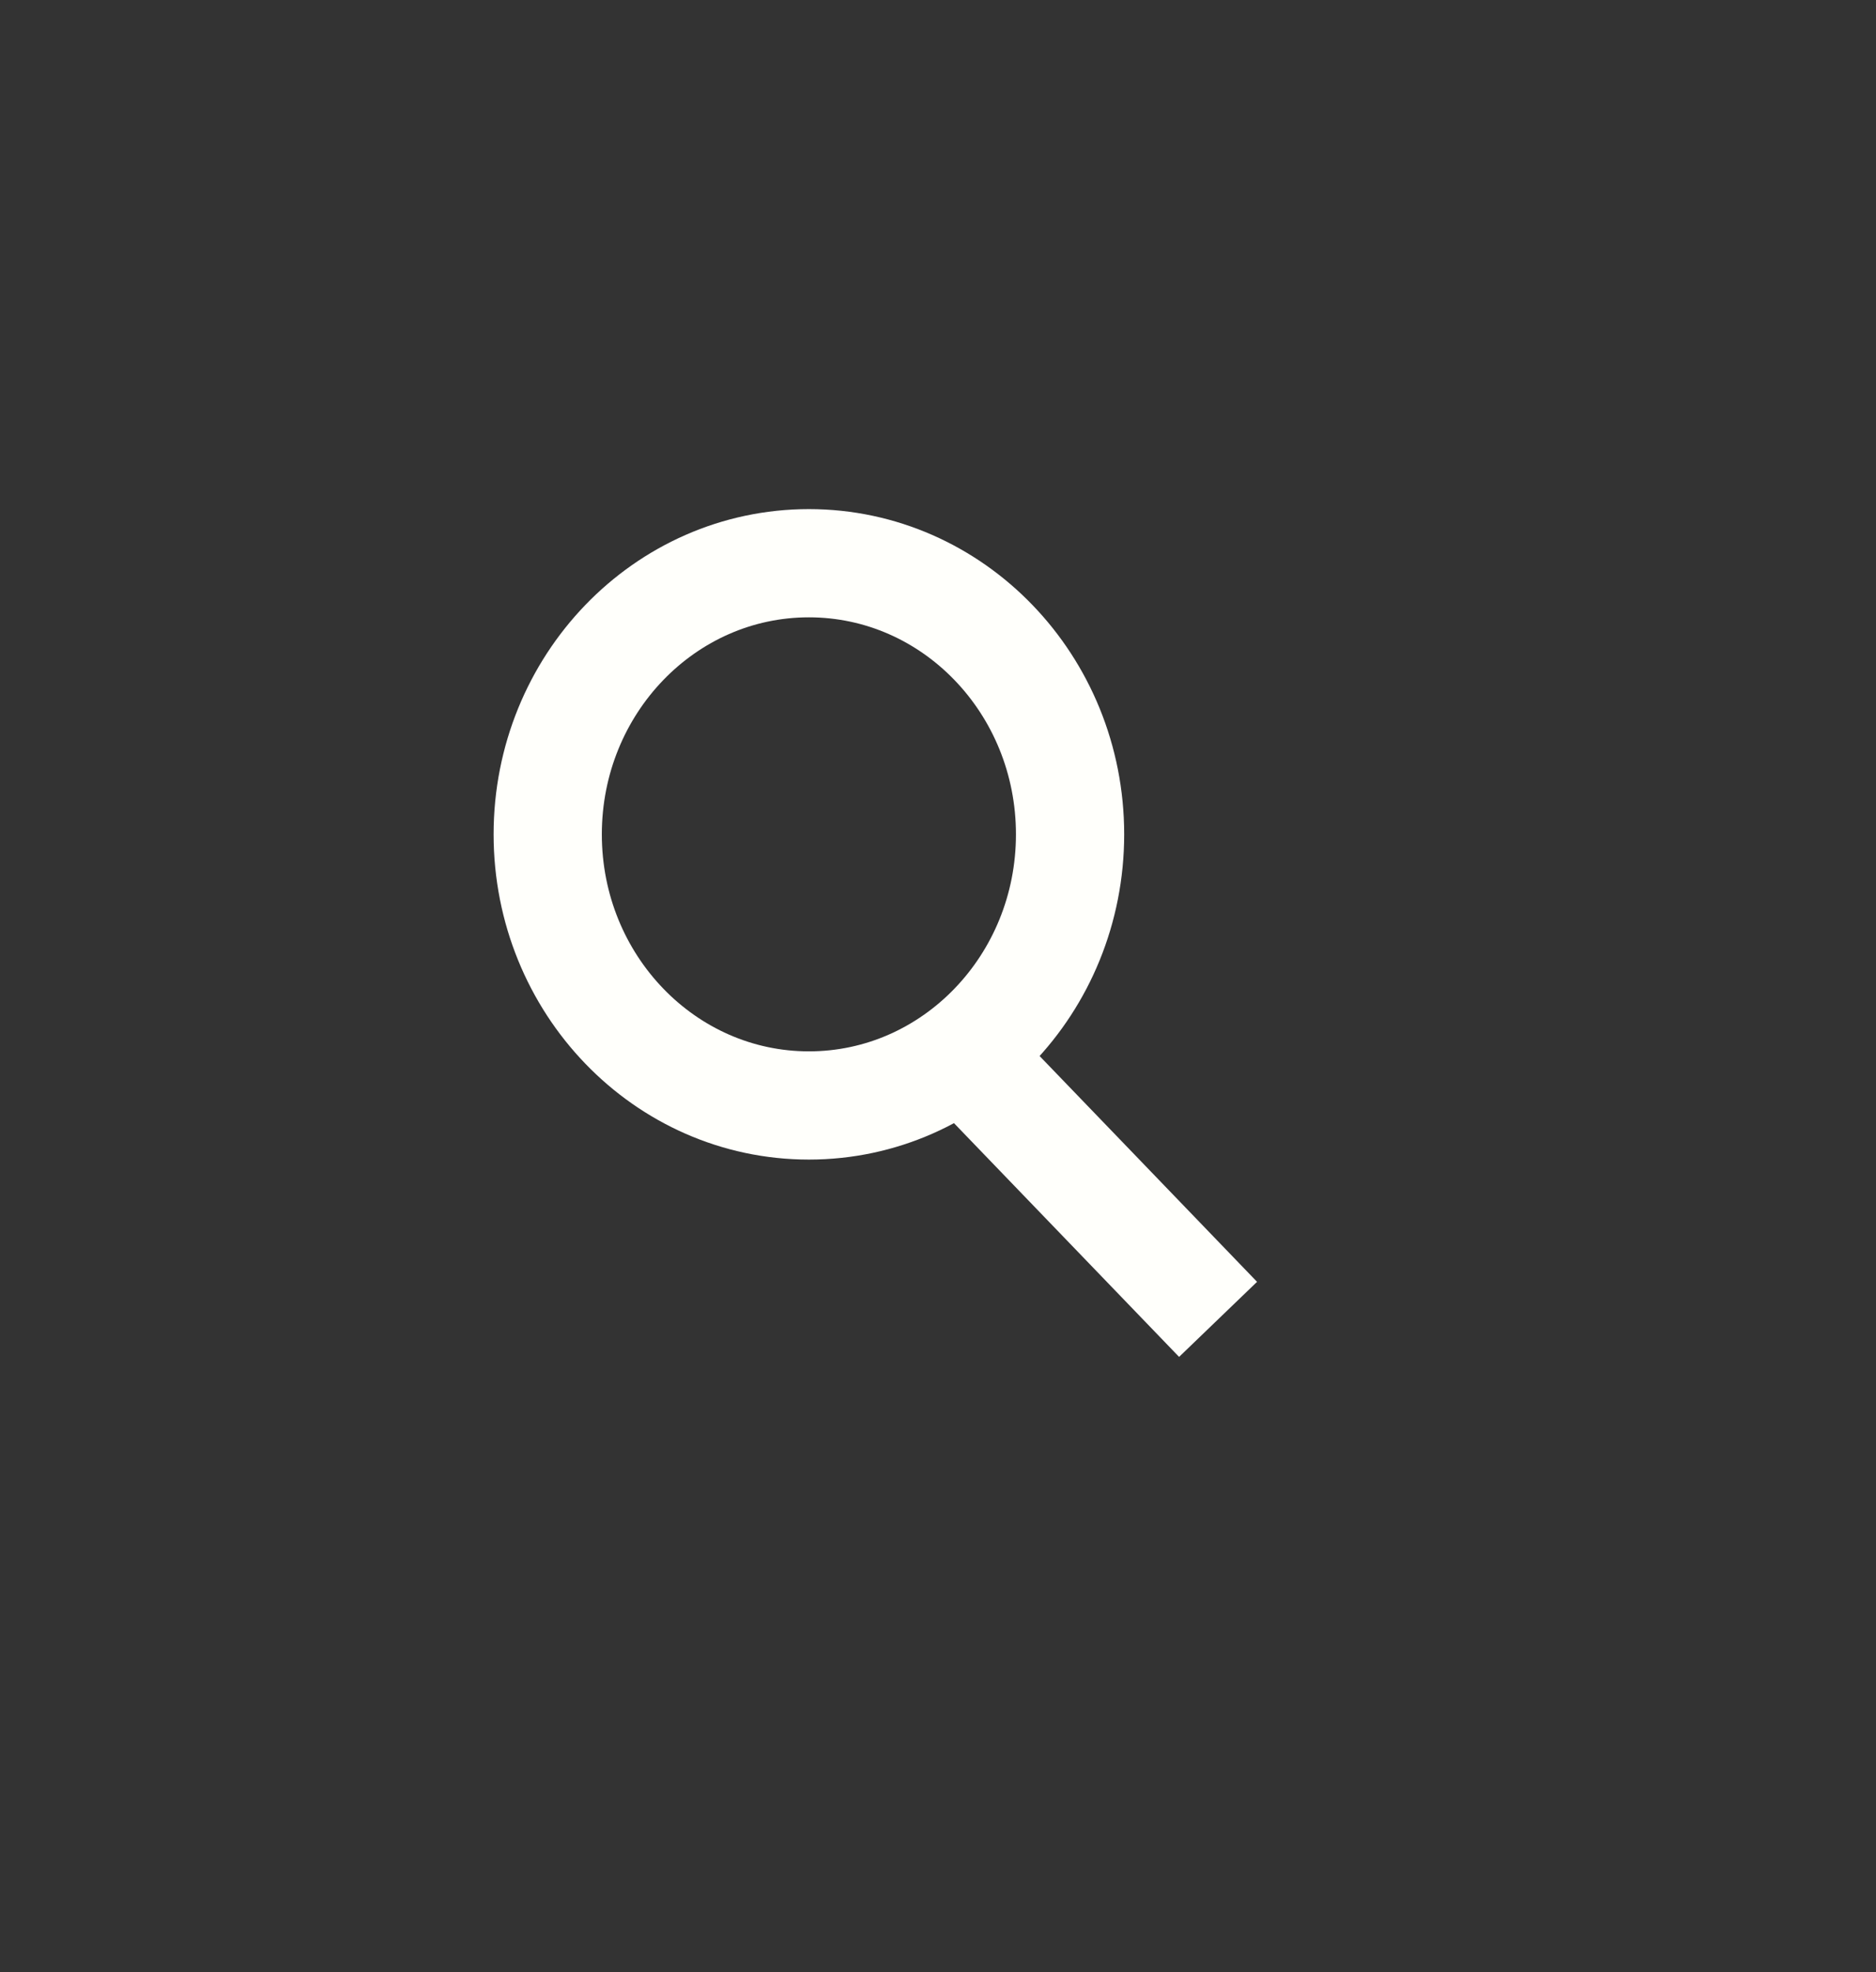 <?xml version="1.0" standalone="no"?><!DOCTYPE svg PUBLIC "-//W3C//DTD SVG 1.1//EN" "http://www.w3.org/Graphics/SVG/1.1/DTD/svg11.dtd"><svg width="100%" height="100%" viewBox="0 0 78 82" version="1.1" xmlns="http://www.w3.org/2000/svg" xmlns:xlink="http://www.w3.org/1999/xlink" xml:space="preserve" style="fill-rule:evenodd;clip-rule:evenodd;stroke-linecap:square;stroke-linejoin:round;stroke-miterlimit:1.414;"><rect x="0" y="0" width="78" height="82" fill="#333333" stroke="none"/><g id="Search icon"><ellipse cx="33.632" cy="34.691" rx="10.859" ry="11.273" style="fill:none;stroke-width:4.5px;stroke:#fffffb;"/><path d="M40.156,43.966l8.928,9.271" style="fill:none;stroke-width:4.5px;stroke:#fffffb;"/></g></svg>
